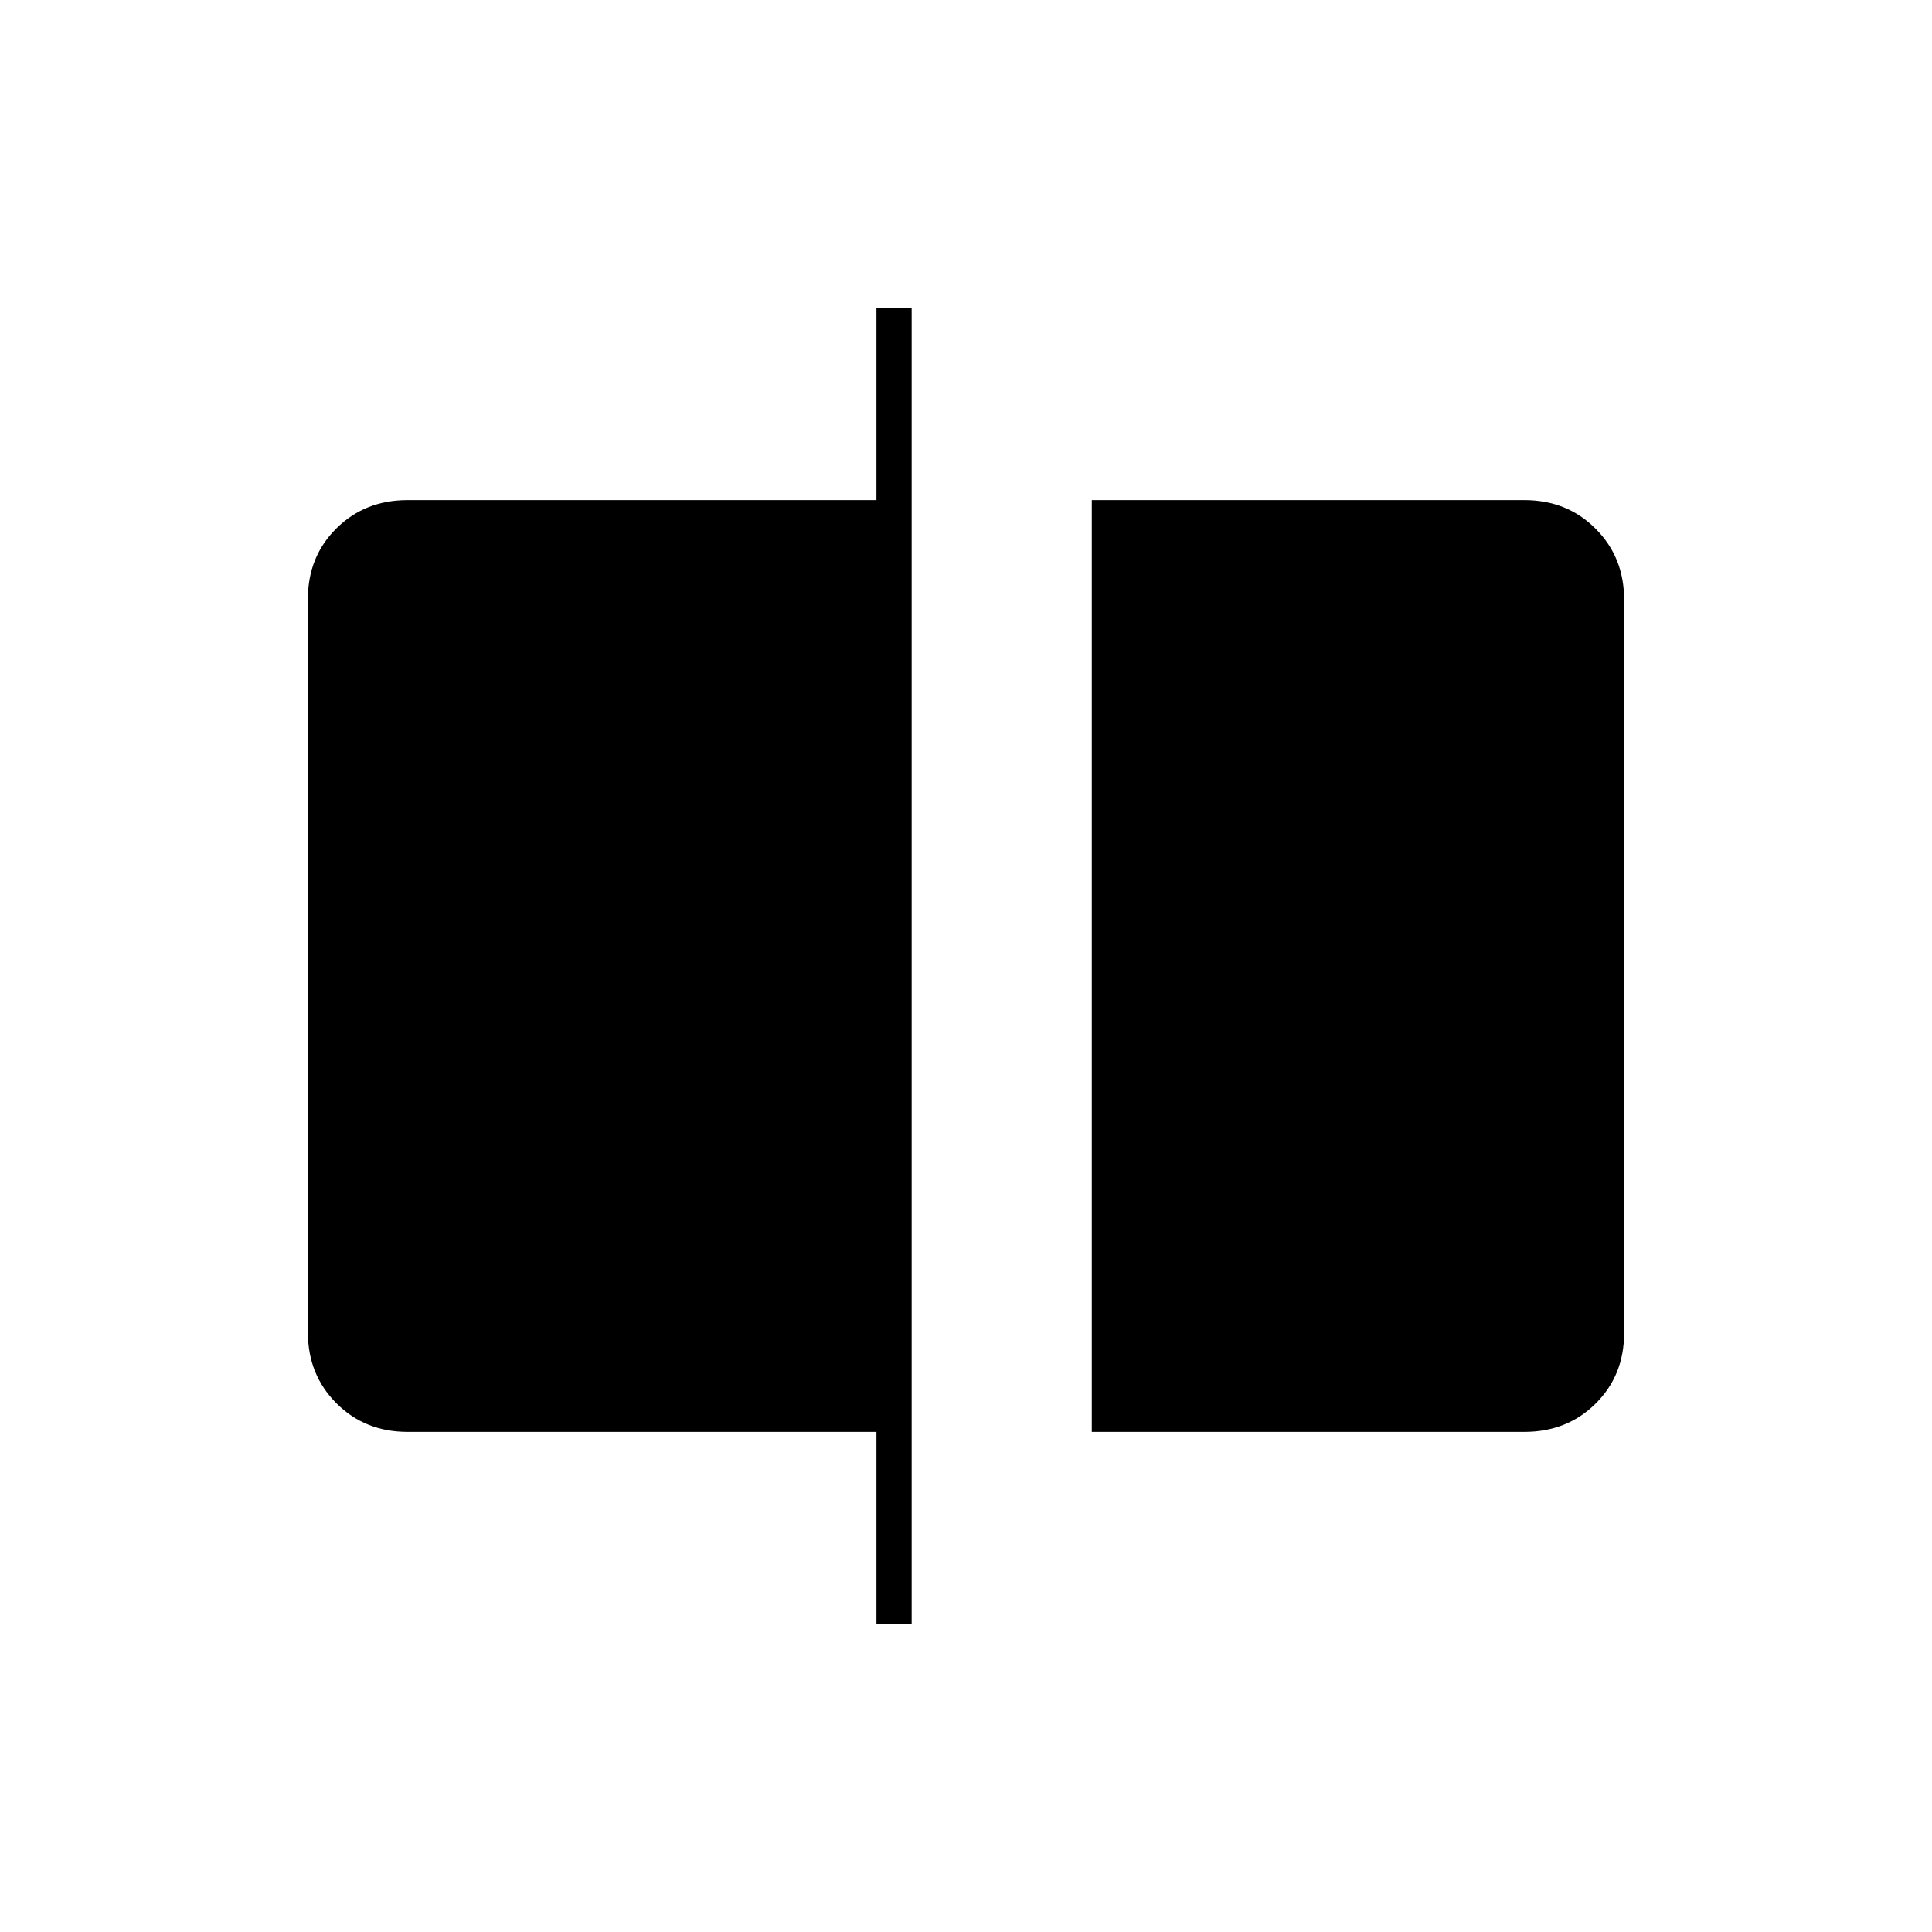 <svg xmlns="http://www.w3.org/2000/svg" height="20" viewBox="0 -960 960 960" width="20"><path d="M542.5-248.5v-463h215q21.14 0 35.32 14.19Q807-683.11 807-662.16v364.64q0 20.96-14.18 34.99-14.18 14.03-35.32 14.03h-215Zm-107 95.5v-95.5h-233q-21.14 0-35.32-14.19Q153-276.89 153-297.84v-364.64q0-20.96 14.18-34.99 14.18-14.03 35.32-14.03h233V-807H453v654h-17.5Z"/></svg>